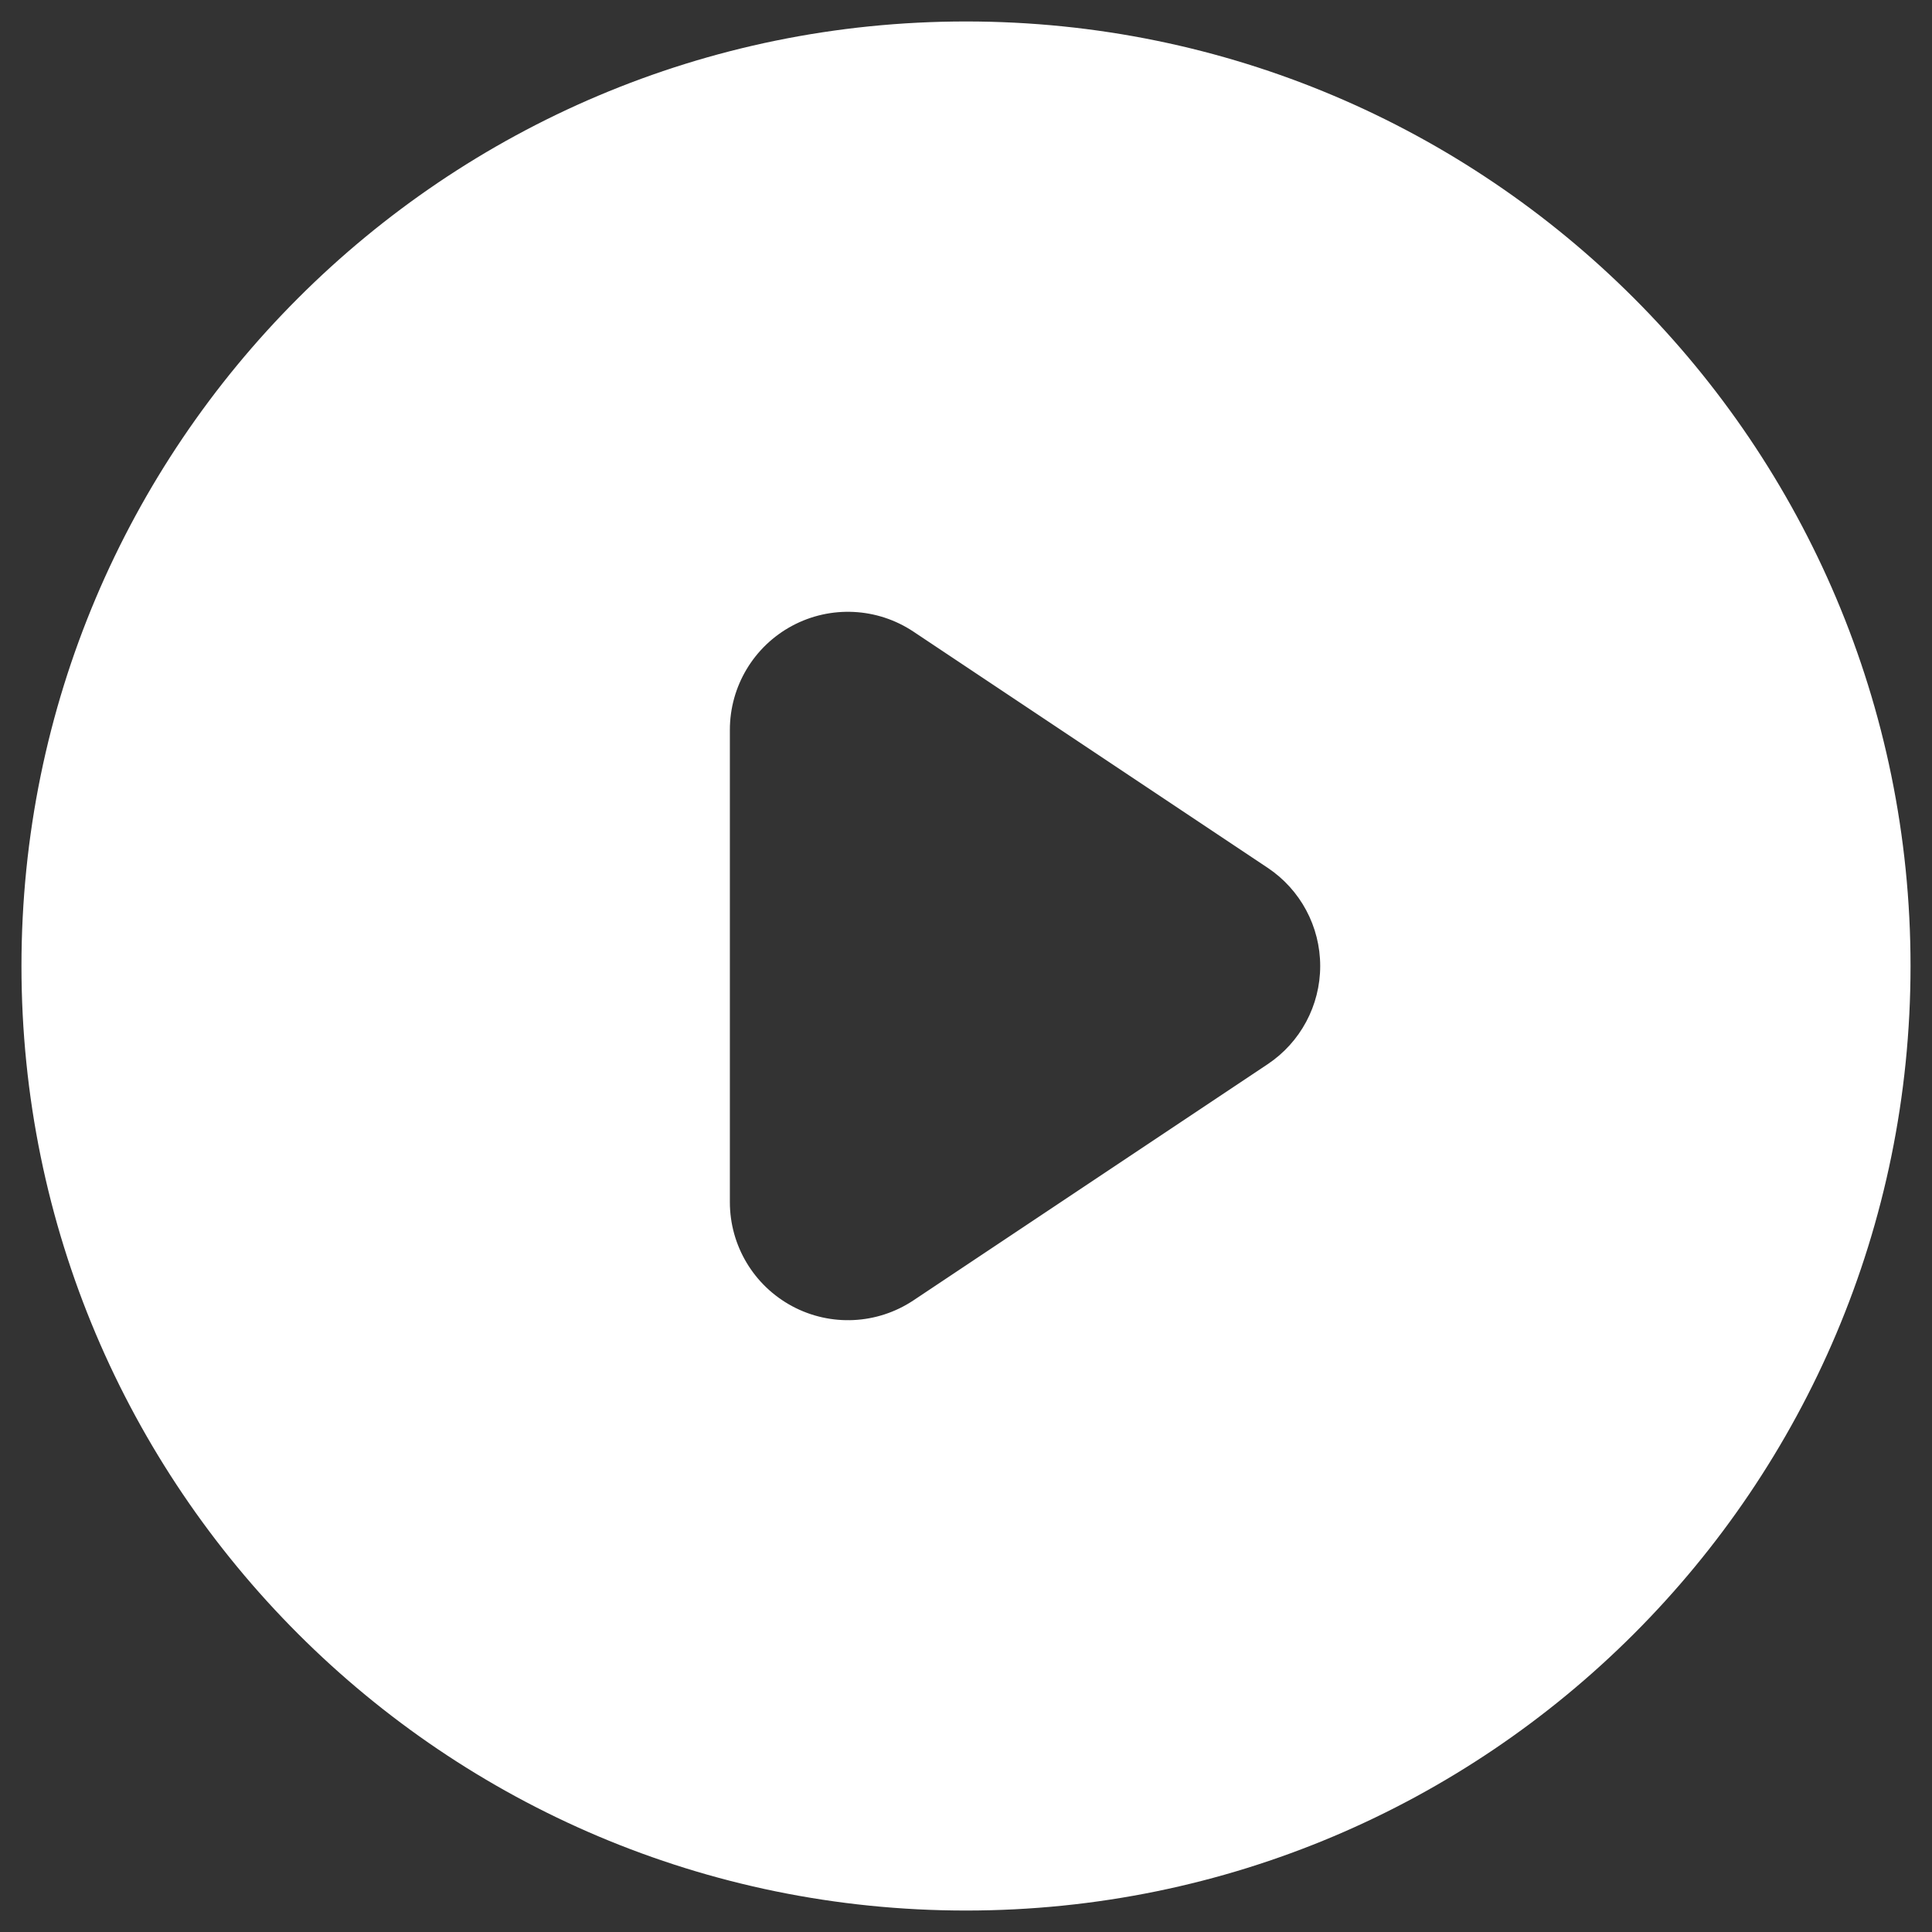 <svg width="72" height="72" viewBox="0 0 72 72" fill="none" xmlns="http://www.w3.org/2000/svg">
<rect x="0" y="0" width="72" height="72" fill="#333333" stroke="none"/>
<path fill-rule="evenodd" clip-rule="evenodd" d="M36 71.2C55.44 71.2 71.2 55.44 71.2 36C71.2 16.559 55.44 0.8 36 0.8C16.559 0.8 0.8 16.559 0.8 36C0.8 55.44 16.559 71.2 36 71.2ZM34.041 23.539C32.69 22.639 30.954 22.555 29.524 23.32C28.093 24.086 27.2 25.577 27.2 27.2V44.8C27.2 46.422 28.093 47.913 29.524 48.679C30.954 49.445 32.69 49.361 34.041 48.461L47.24 39.661C48.465 38.845 49.2 37.471 49.2 36C49.2 34.529 48.465 33.155 47.24 32.339L34.041 23.539Z" fill="white"/>
</svg>
